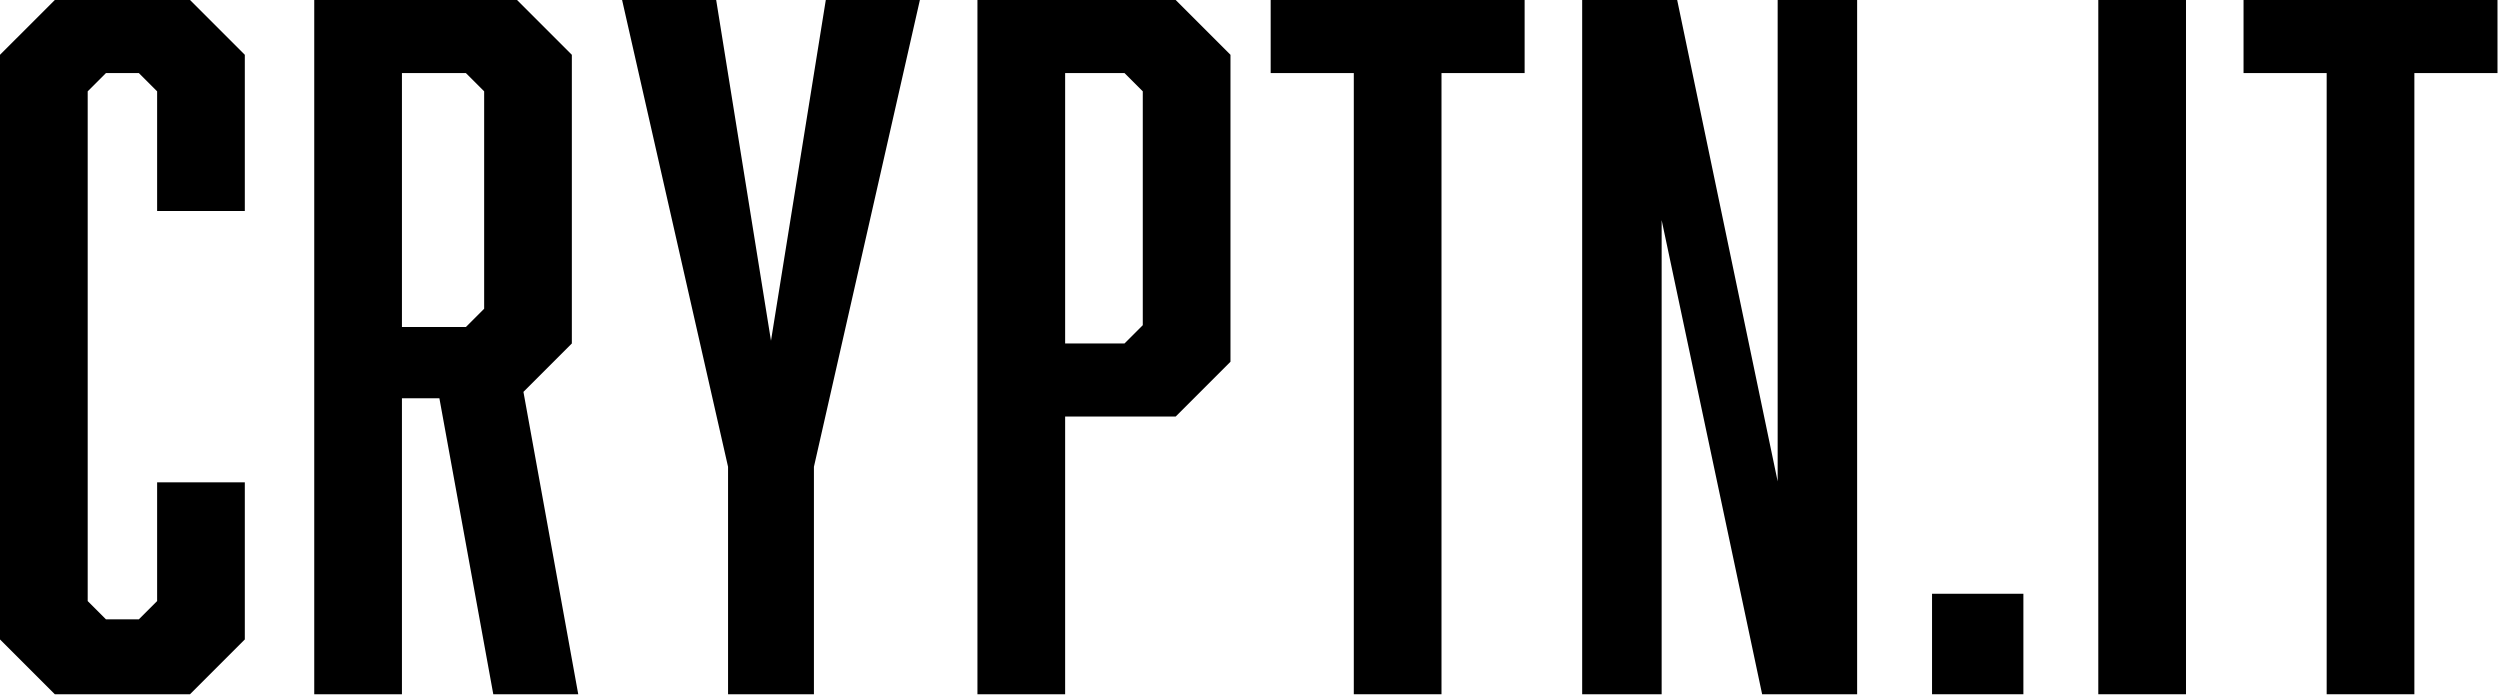 <?xml version="1.0" encoding="UTF-8" standalone="no"?>
<!DOCTYPE svg PUBLIC "-//W3C//DTD SVG 1.1//EN" "http://www.w3.org/Graphics/SVG/1.1/DTD/svg11.dtd">
<svg fill="currentColor" width="100%" height="100%" viewBox="0 0 591 165" version="1.1" xmlns="http://www.w3.org/2000/svg" xmlns:xlink="http://www.w3.org/1999/xlink" xml:space="preserve" xmlns:serif="http://www.serif.com/" style="fill-rule:evenodd;clip-rule:evenodd;stroke-linejoin:round;stroke-miterlimit:2;">
    <g fill="currentColor" transform="matrix(1,0,0,1,-778.795,-730.02)">
        <g fill="currentColor" transform="matrix(4.319,0,0,4.319,-1966.21,-1903)">
            <path d="M635.565,644.636L638.565,647.636L645.965,647.636L648.965,644.636L648.965,636.036L644.165,636.036L644.165,642.536L643.165,643.536L641.365,643.536L640.365,642.536L640.365,614.636L641.365,613.636L643.165,613.636L644.165,614.636L644.165,621.186L648.965,621.186L648.965,612.636L645.965,609.636L638.565,609.636L635.565,612.636L635.565,644.636Z" />
        </g>
        <g transform="matrix(4.319,0,0,4.319,-1966.21,-1903)">
            <path d="M652.765,647.636L657.565,647.636L657.565,631.436L659.615,631.436L662.565,647.636L667.215,647.636L664.215,631.086L666.865,628.436L666.865,612.636L663.865,609.636L652.765,609.636L652.765,647.636ZM661.065,627.536L657.565,627.536L657.565,613.636L661.065,613.636L662.065,614.636L662.065,626.536L661.065,627.536Z" />
        </g>
        <g transform="matrix(4.319,0,0,4.319,-1966.21,-1903)">
            <path d="M680.115,647.636L680.115,635.186L685.915,609.636L680.765,609.636L677.765,628.286L674.765,609.636L669.615,609.636L675.415,635.186L675.415,647.636L680.115,647.636Z" />
        </g>
        <g transform="matrix(4.319,0,0,4.319,-1966.21,-1903)">
            <path d="M689.065,647.636L693.865,647.636L693.865,632.436L699.915,632.436L702.915,629.436L702.915,612.636L699.915,609.636L689.065,609.636L689.065,647.636ZM697.115,628.436L693.865,628.436L693.865,613.636L697.115,613.636L698.115,614.636L698.115,627.436L697.115,628.436Z" />
        </g>
        <g transform="matrix(4.319,0,0,4.319,-1966.21,-1903)">
            <path d="M719.015,613.636L719.015,609.636L705.115,609.636L705.115,613.636L709.665,613.636L709.665,647.636L714.465,647.636L714.465,613.636L719.015,613.636Z" />
        </g>
        <g transform="matrix(4.319,0,0,4.319,-1966.21,-1903)">
            <path d="M722.165,647.636L726.515,647.636L726.515,621.686L732.015,647.636L737.215,647.636L737.215,609.636L732.865,609.636L732.865,635.986L727.365,609.636L722.165,609.636L722.165,647.636Z" />
        </g>
        <g transform="matrix(4.319,0,0,4.319,-1966.21,-1903)">
            <rect x="741.315" y="642.136" width="5" height="5.5" />
        </g>
        <g transform="matrix(4.319,0,0,4.319,-1966.21,-1903)">
            <rect x="750.415" y="609.636" width="4.8" height="38" />
        </g>
        <g transform="matrix(4.319,0,0,4.319,-1966.21,-1903)">
            <path d="M772.265,613.636L772.265,609.636L758.365,609.636L758.365,613.636L762.915,613.636L762.915,647.636L767.715,647.636L767.715,613.636L772.265,613.636Z" />
        </g>
    </g>
</svg>
